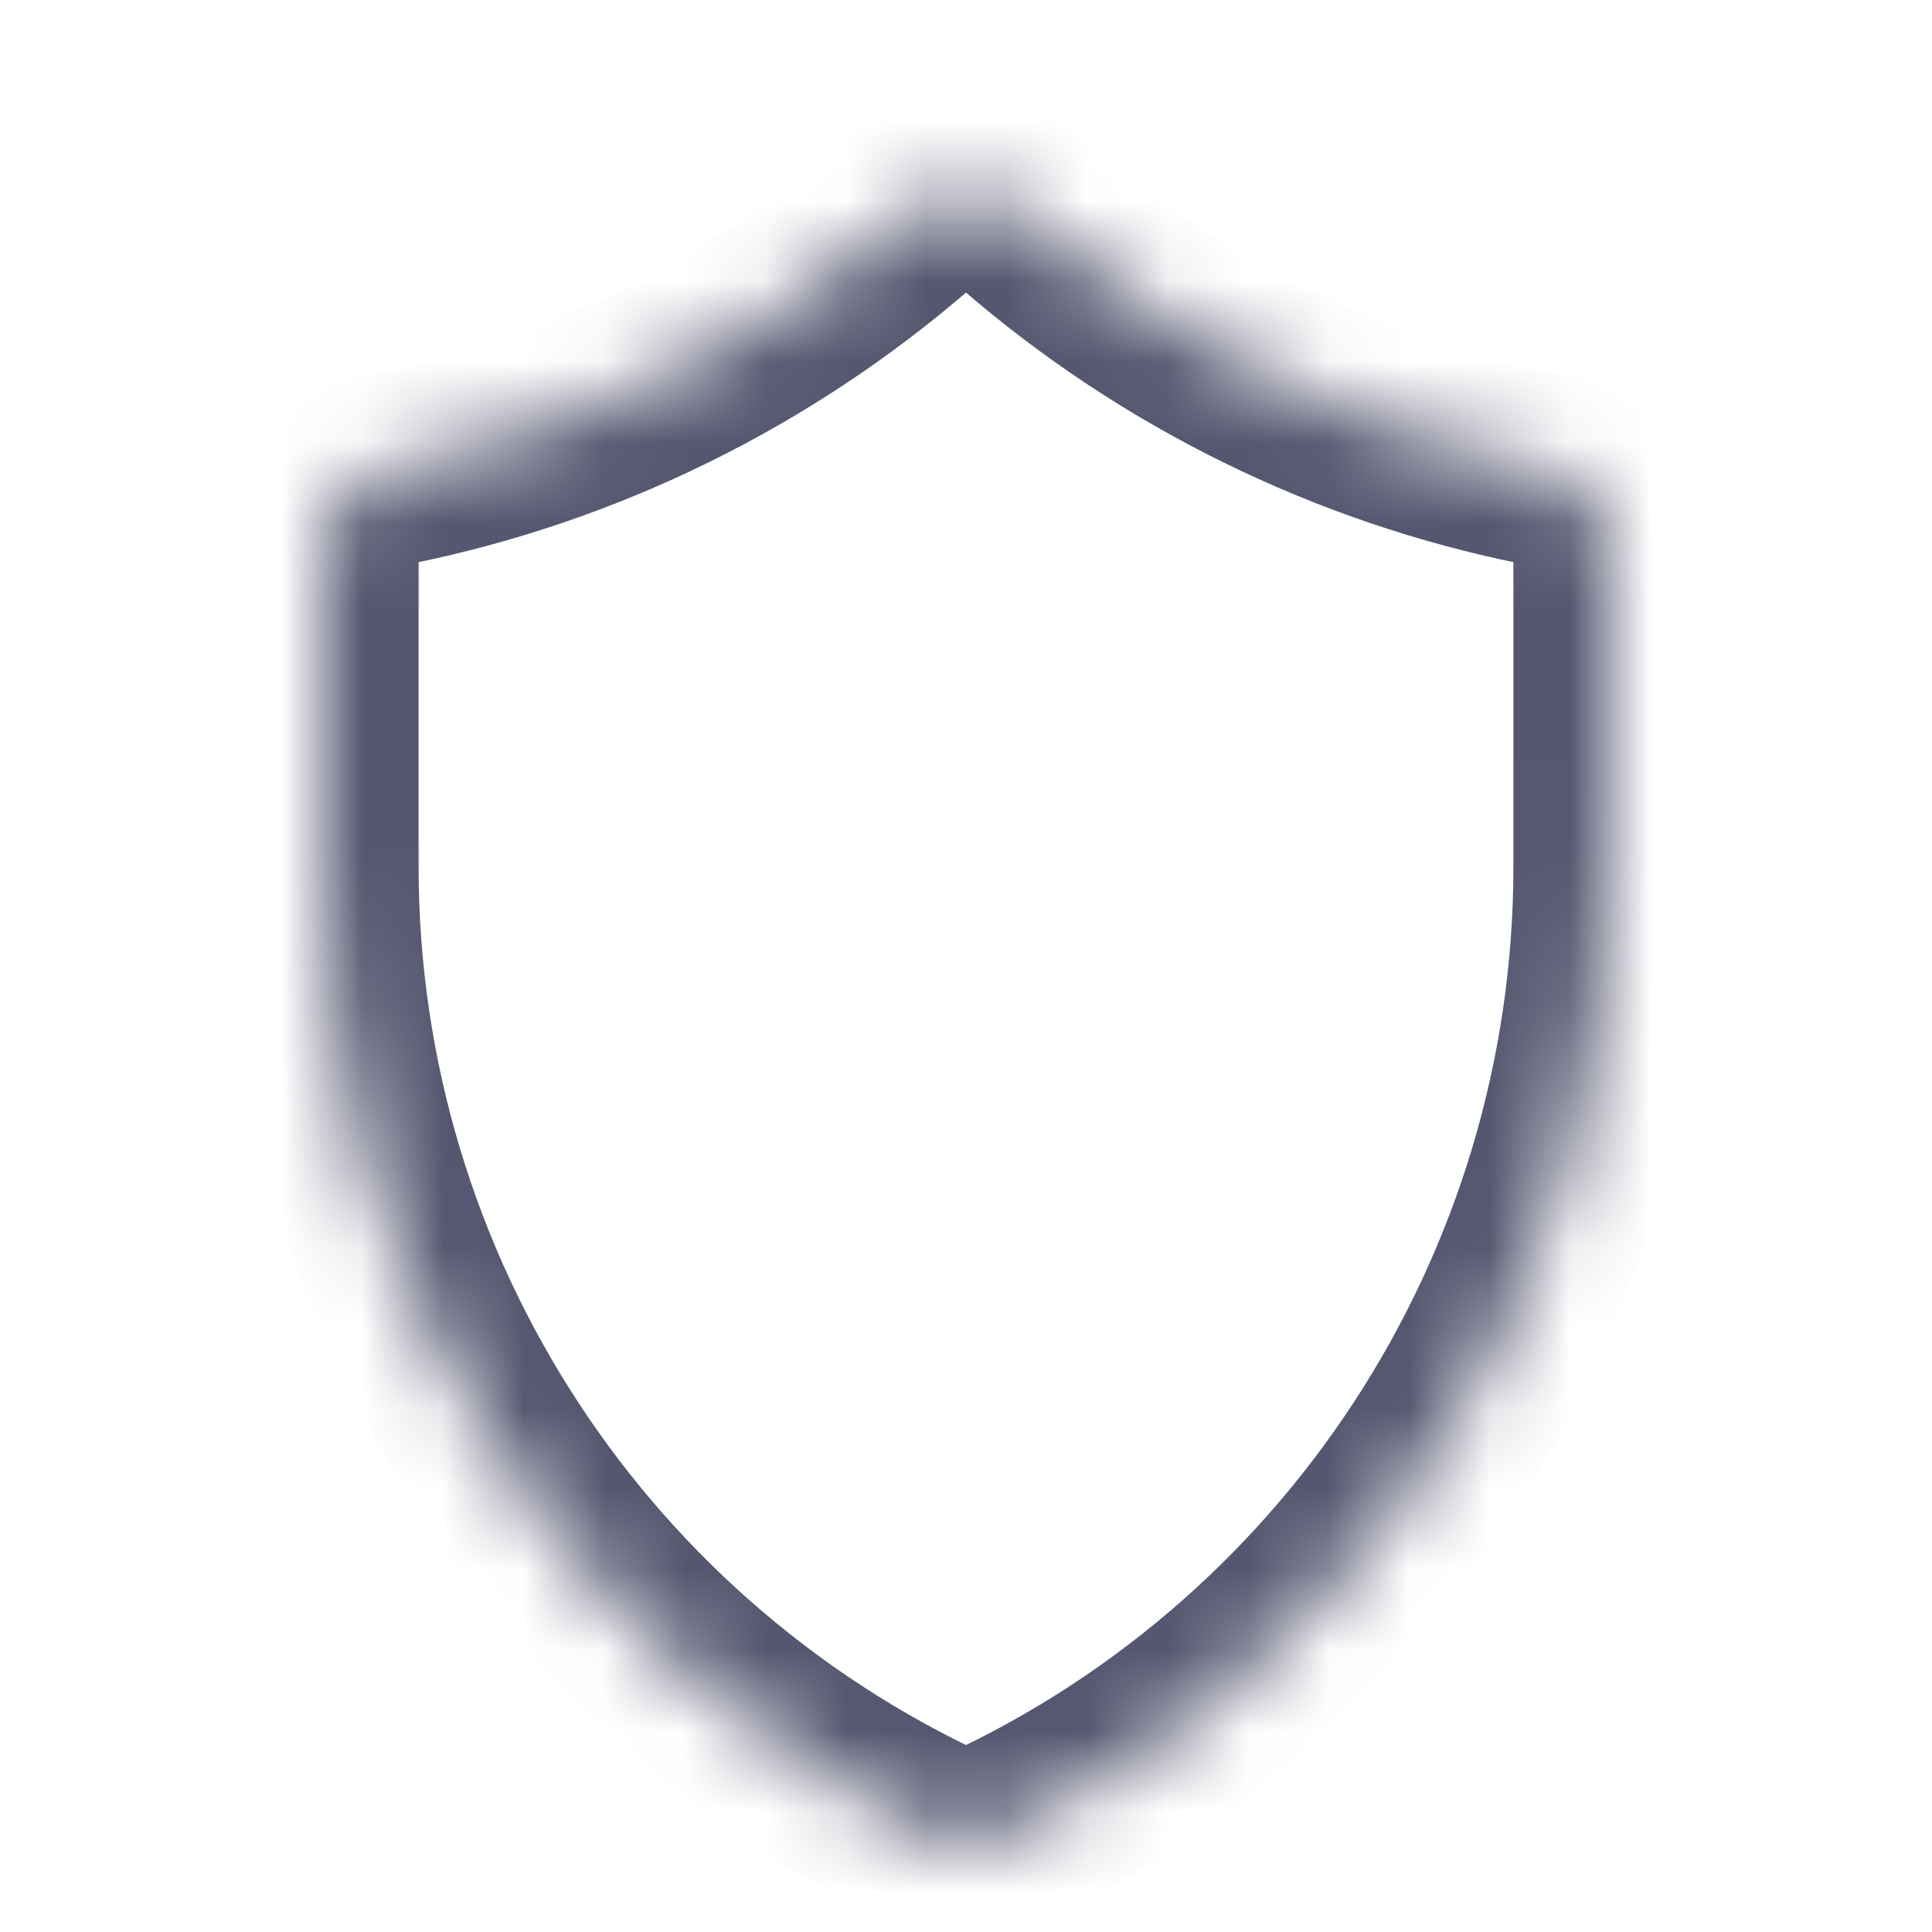 <svg width="24" height="24" viewBox="0 0 24 24" fill="none" xmlns="http://www.w3.org/2000/svg">
<mask id="path-1-inside-1_402_14243" fill="white">
<path d="M4 6.82C4 6.343 4.336 5.933 4.804 5.839L4.84 5.832C7.225 5.355 9.439 4.267 11.268 2.681C11.686 2.32 12.314 2.32 12.732 2.681C14.561 4.267 16.775 5.355 19.16 5.832L19.196 5.839C19.663 5.933 20 6.343 20 6.82V10.768C20 16.072 16.86 20.874 12 23C7.14 20.874 4 16.072 4 10.768V6.82Z"/>
</mask>
<path d="M12 23L11.519 24.099L12 24.31L12.481 24.099L12 23ZM19.16 5.832L19.396 4.655L19.396 4.655L19.16 5.832ZM4.84 5.832L4.604 4.655L4.604 4.655L4.84 5.832ZM12.732 2.681L11.946 3.588L12.732 2.681ZM4.804 5.839L4.569 4.663L4.804 5.839ZM18.8 6.82V10.768H21.2V6.82H18.8ZM5.2 10.768V6.82H2.8V10.768H5.2ZM2.8 10.768C2.8 16.549 6.222 21.782 11.519 24.099L12.481 21.901C8.058 19.965 5.2 15.596 5.2 10.768H2.8ZM18.8 10.768C18.8 15.596 15.942 19.965 11.519 21.901L12.481 24.099C17.778 21.782 21.2 16.549 21.2 10.768H18.8ZM5.039 7.016L5.075 7.009L4.604 4.655L4.569 4.663L5.039 7.016ZM18.925 7.009L18.961 7.016L19.431 4.663L19.396 4.655L18.925 7.009ZM11.946 3.588C13.932 5.309 16.336 6.491 18.925 7.009L19.396 4.655C17.215 4.219 15.191 3.224 13.518 1.774L11.946 3.588ZM5.075 7.009C7.664 6.491 10.068 5.309 12.054 3.588L10.482 1.774C8.81 3.224 6.785 4.219 4.604 4.655L5.075 7.009ZM21.2 6.82C21.2 5.771 20.46 4.868 19.431 4.663L18.961 7.016C18.867 6.997 18.8 6.915 18.8 6.82H21.2ZM13.518 1.774C12.649 1.022 11.351 1.022 10.482 1.774L12.054 3.588C12.035 3.605 12.014 3.61 12 3.61C11.986 3.61 11.965 3.605 11.946 3.588L13.518 1.774ZM5.2 6.82C5.2 6.915 5.133 6.997 5.039 7.016L4.569 4.663C3.54 4.868 2.8 5.771 2.8 6.82H5.2Z" fill="#555770" mask="url(#path-1-inside-1_402_14243)"/>
</svg>
